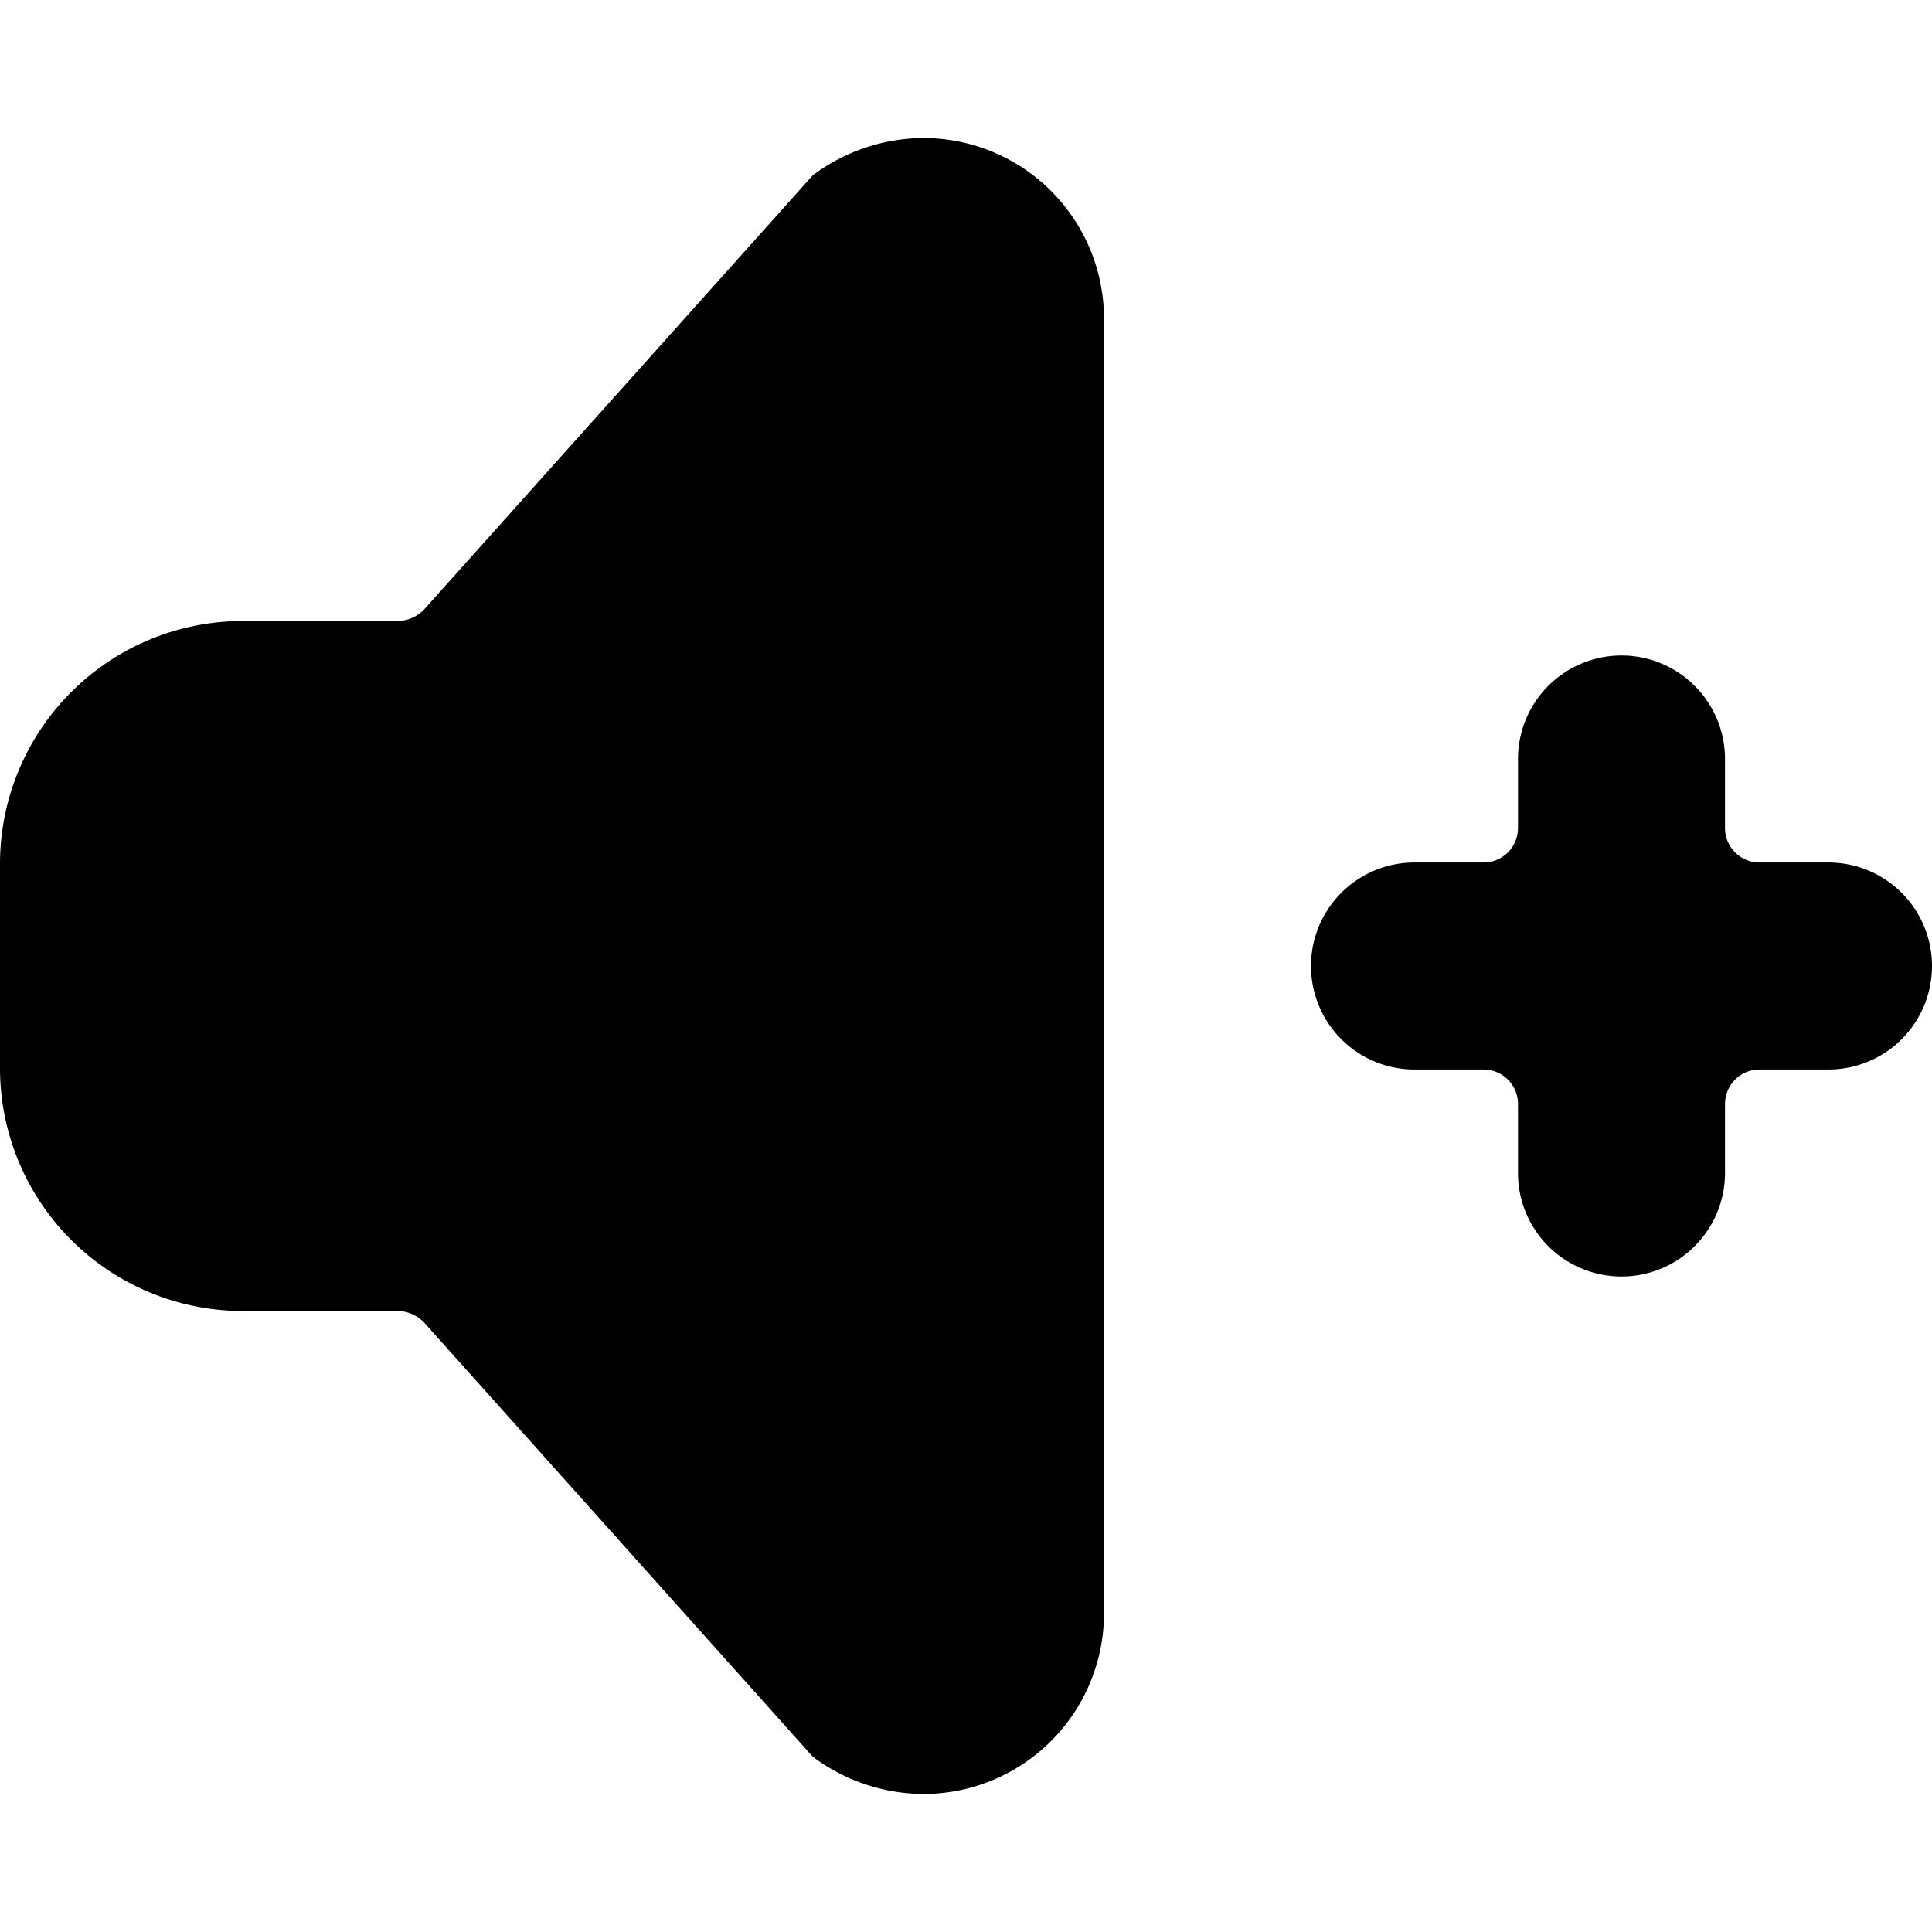 <svg xmlns="http://www.w3.org/2000/svg" viewBox="0 0 14 14">
  <g>
    <path d="M13.25,6.25h-.5A.25.25,0,0,1,12.5,6V5.5a.75.75,0,0,0-1.5,0V6a.25.25,0,0,1-.25.25h-.5a.75.75,0,0,0,0,1.5h.5A.25.25,0,0,1,11,8v.5a.75.75,0,0,0,1.5,0V8a.25.25,0,0,1,.25-.25h.5a.75.75,0,0,0,0-1.5Z" style="fill: #000001"/>
    <path d="M6.69,1a1.35,1.35,0,0,0-.8.27L3.07,4.42a.27.27,0,0,1-.19.08H1.75A1.76,1.76,0,0,0,0,6.25v1.5A1.76,1.76,0,0,0,1.75,9.5H2.88a.27.27,0,0,1,.19.08l2.82,3.15a1.35,1.35,0,0,0,.8.27A1.31,1.31,0,0,0,8,11.69V2.31A1.31,1.31,0,0,0,6.69,1Z" style="fill: #000001"/>
  </g>
</svg>

